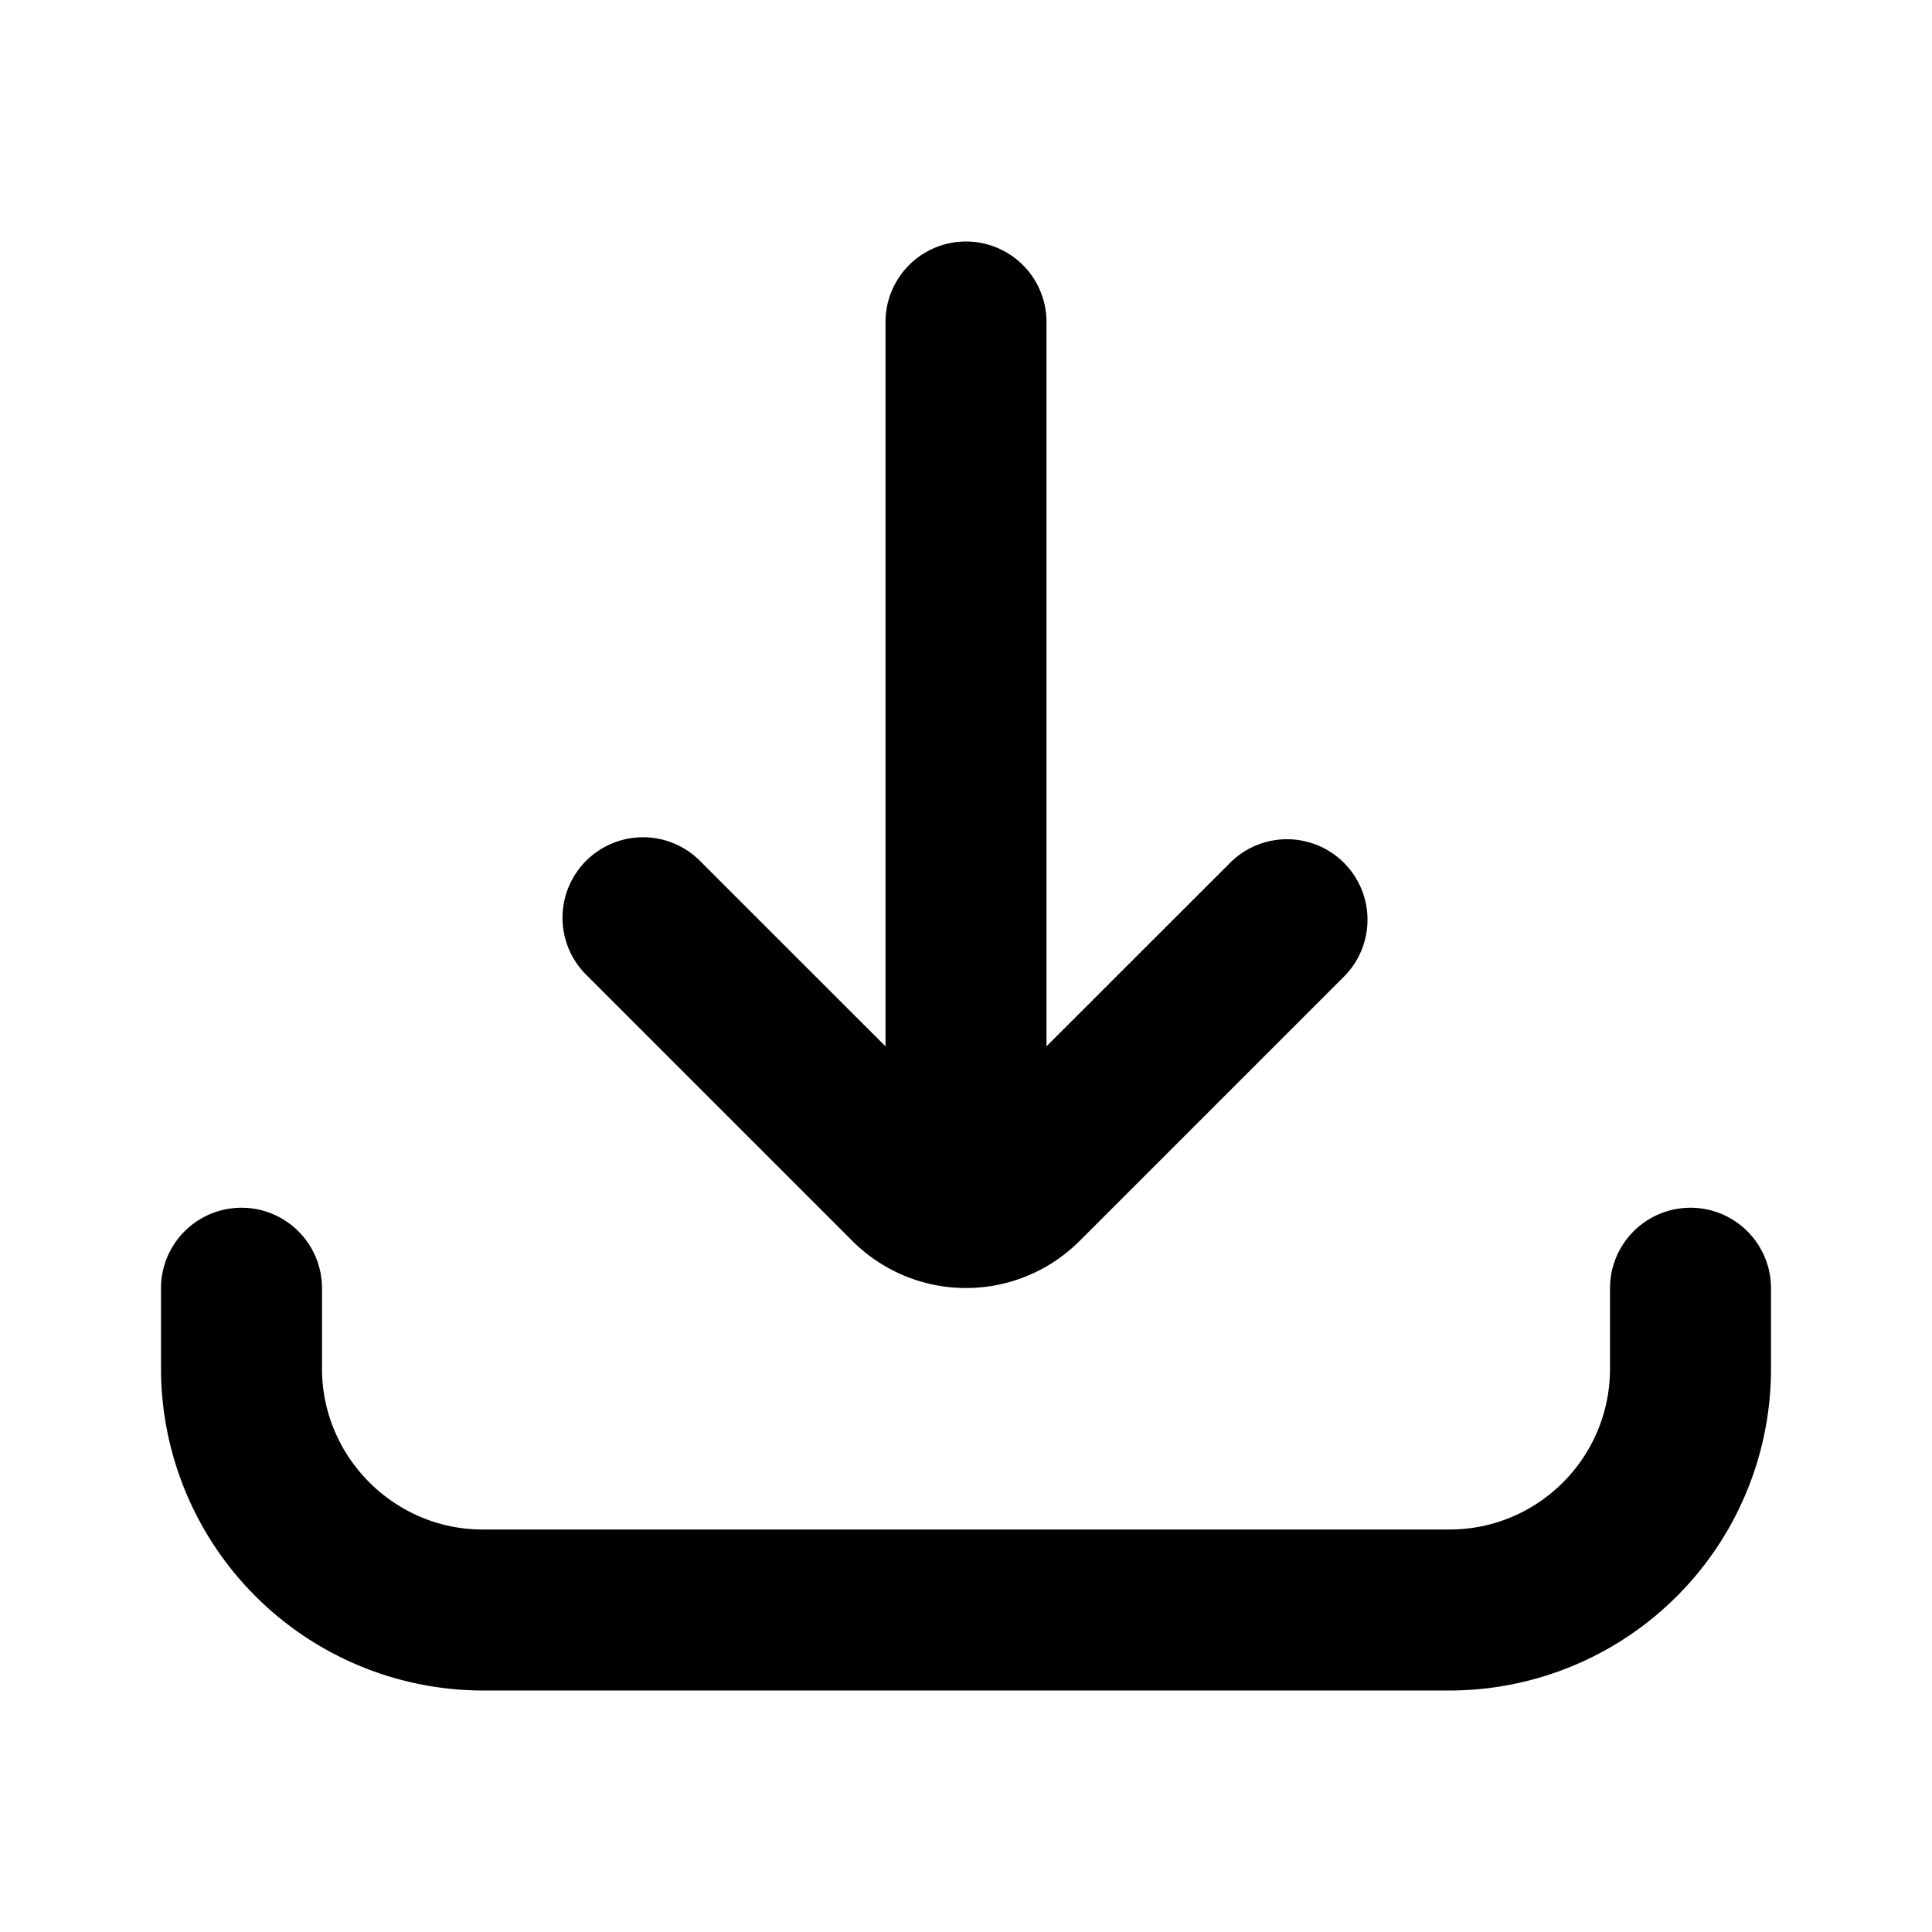 <svg xmlns="http://www.w3.org/2000/svg" focusable="false" viewBox="0 0 24 24"><path d="M13 12.998l2.293-2.292a1 1 0 0 1 1.414 1.414l-3.294 3.294a1.996 1.996 0 0 1-2.826 0L7.293 12.12a1 1 0 1 1 1.414-1.414L11 12.998V4a1 1 0 0 1 2 0v8.998zM2 16.003a1 1 0 1 1 2 0v1C4 18.1 4.9 19 5.993 19h12.014c1.1 0 1.993-.894 1.993-1.997v-1a1 1 0 1 1 2 0v1A3.995 3.995 0 0 1 18.007 21H5.993A4.003 4.003 0 0 1 2 17.003v-1z" fill="currentColor" stroke="none"/></svg>